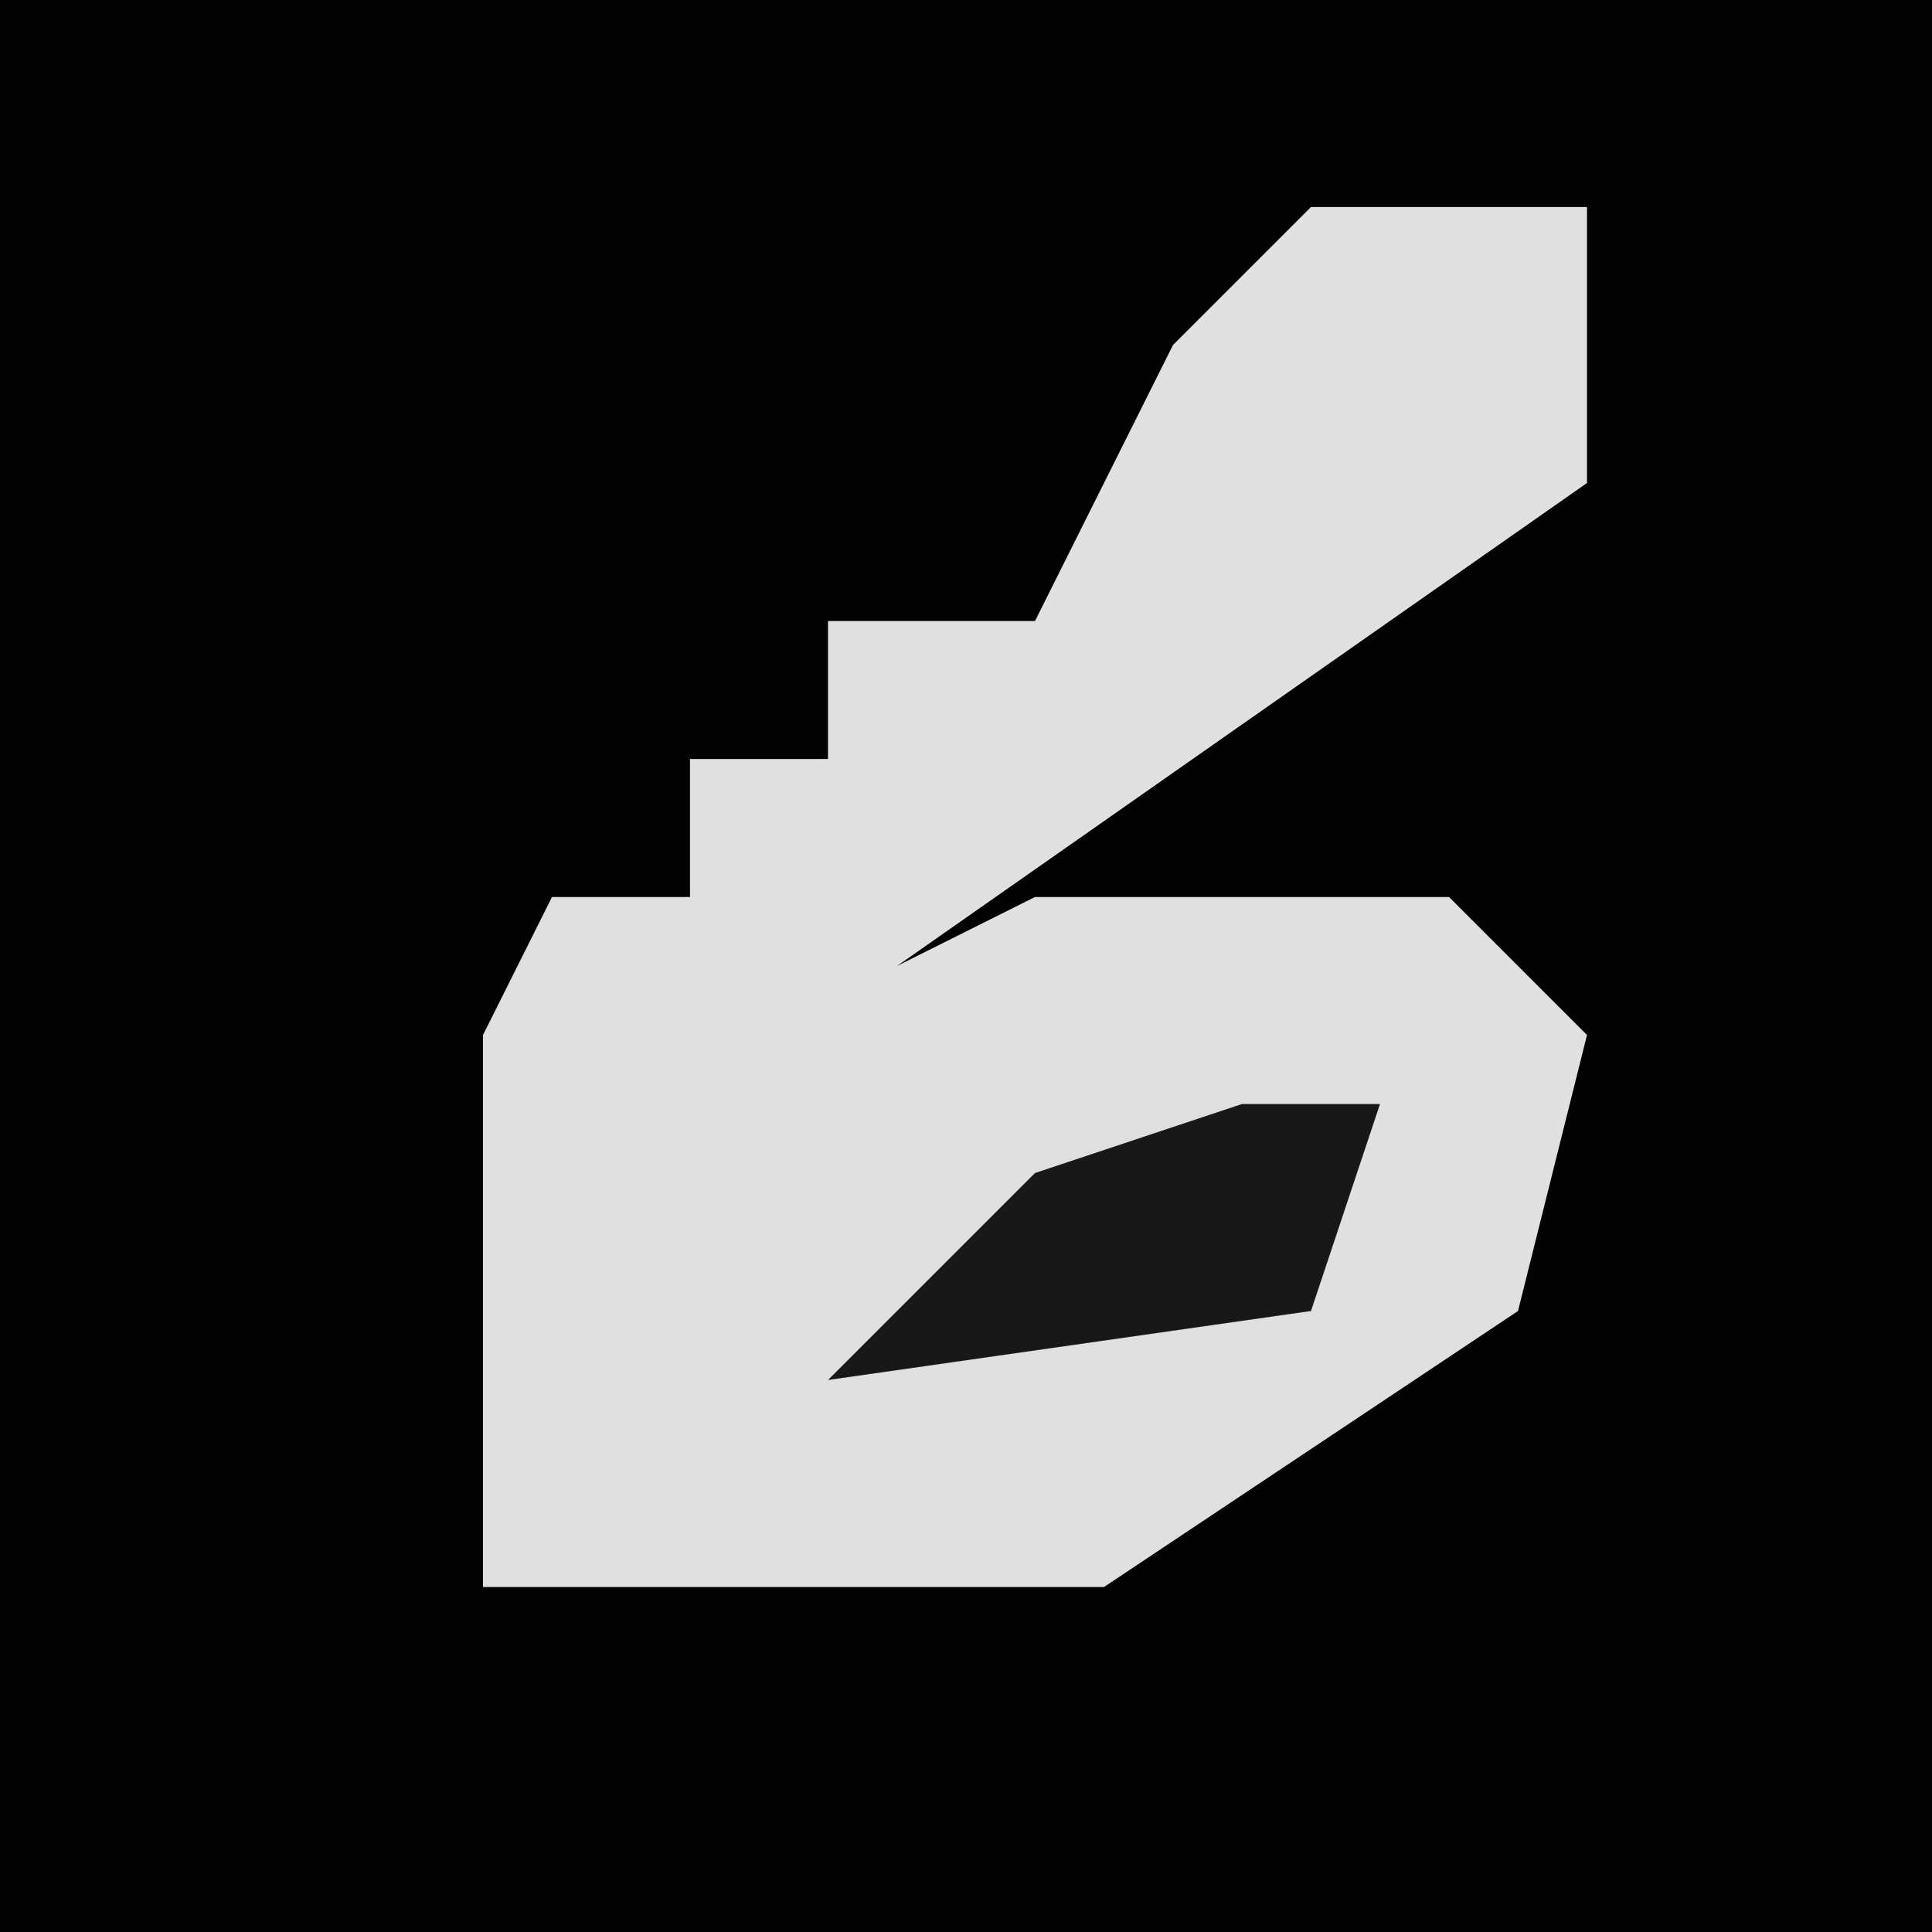 <?xml version="1.0" encoding="UTF-8"?>
<svg version="1.1" xmlns="http://www.w3.org/2000/svg" width="28" height="28">
<path d="M0,0 L28,0 L28,28 L0,28 Z " fill="#020202" transform="translate(0,0)"/>
<path d="M0,0 L4,0 L4,4 L-6,11 L-4,10 L2,10 L4,12 L3,16 L-3,20 L-12,20 L-12,12 L-11,10 L-9,10 L-9,8 L-7,8 L-7,6 L-4,6 L-2,2 Z " fill="#E0E0E0" transform="translate(19,3)"/>
<path d="M0,0 L2,0 L1,3 L-6,4 L-3,1 Z " fill="#181818" transform="translate(18,16)"/>
</svg>
